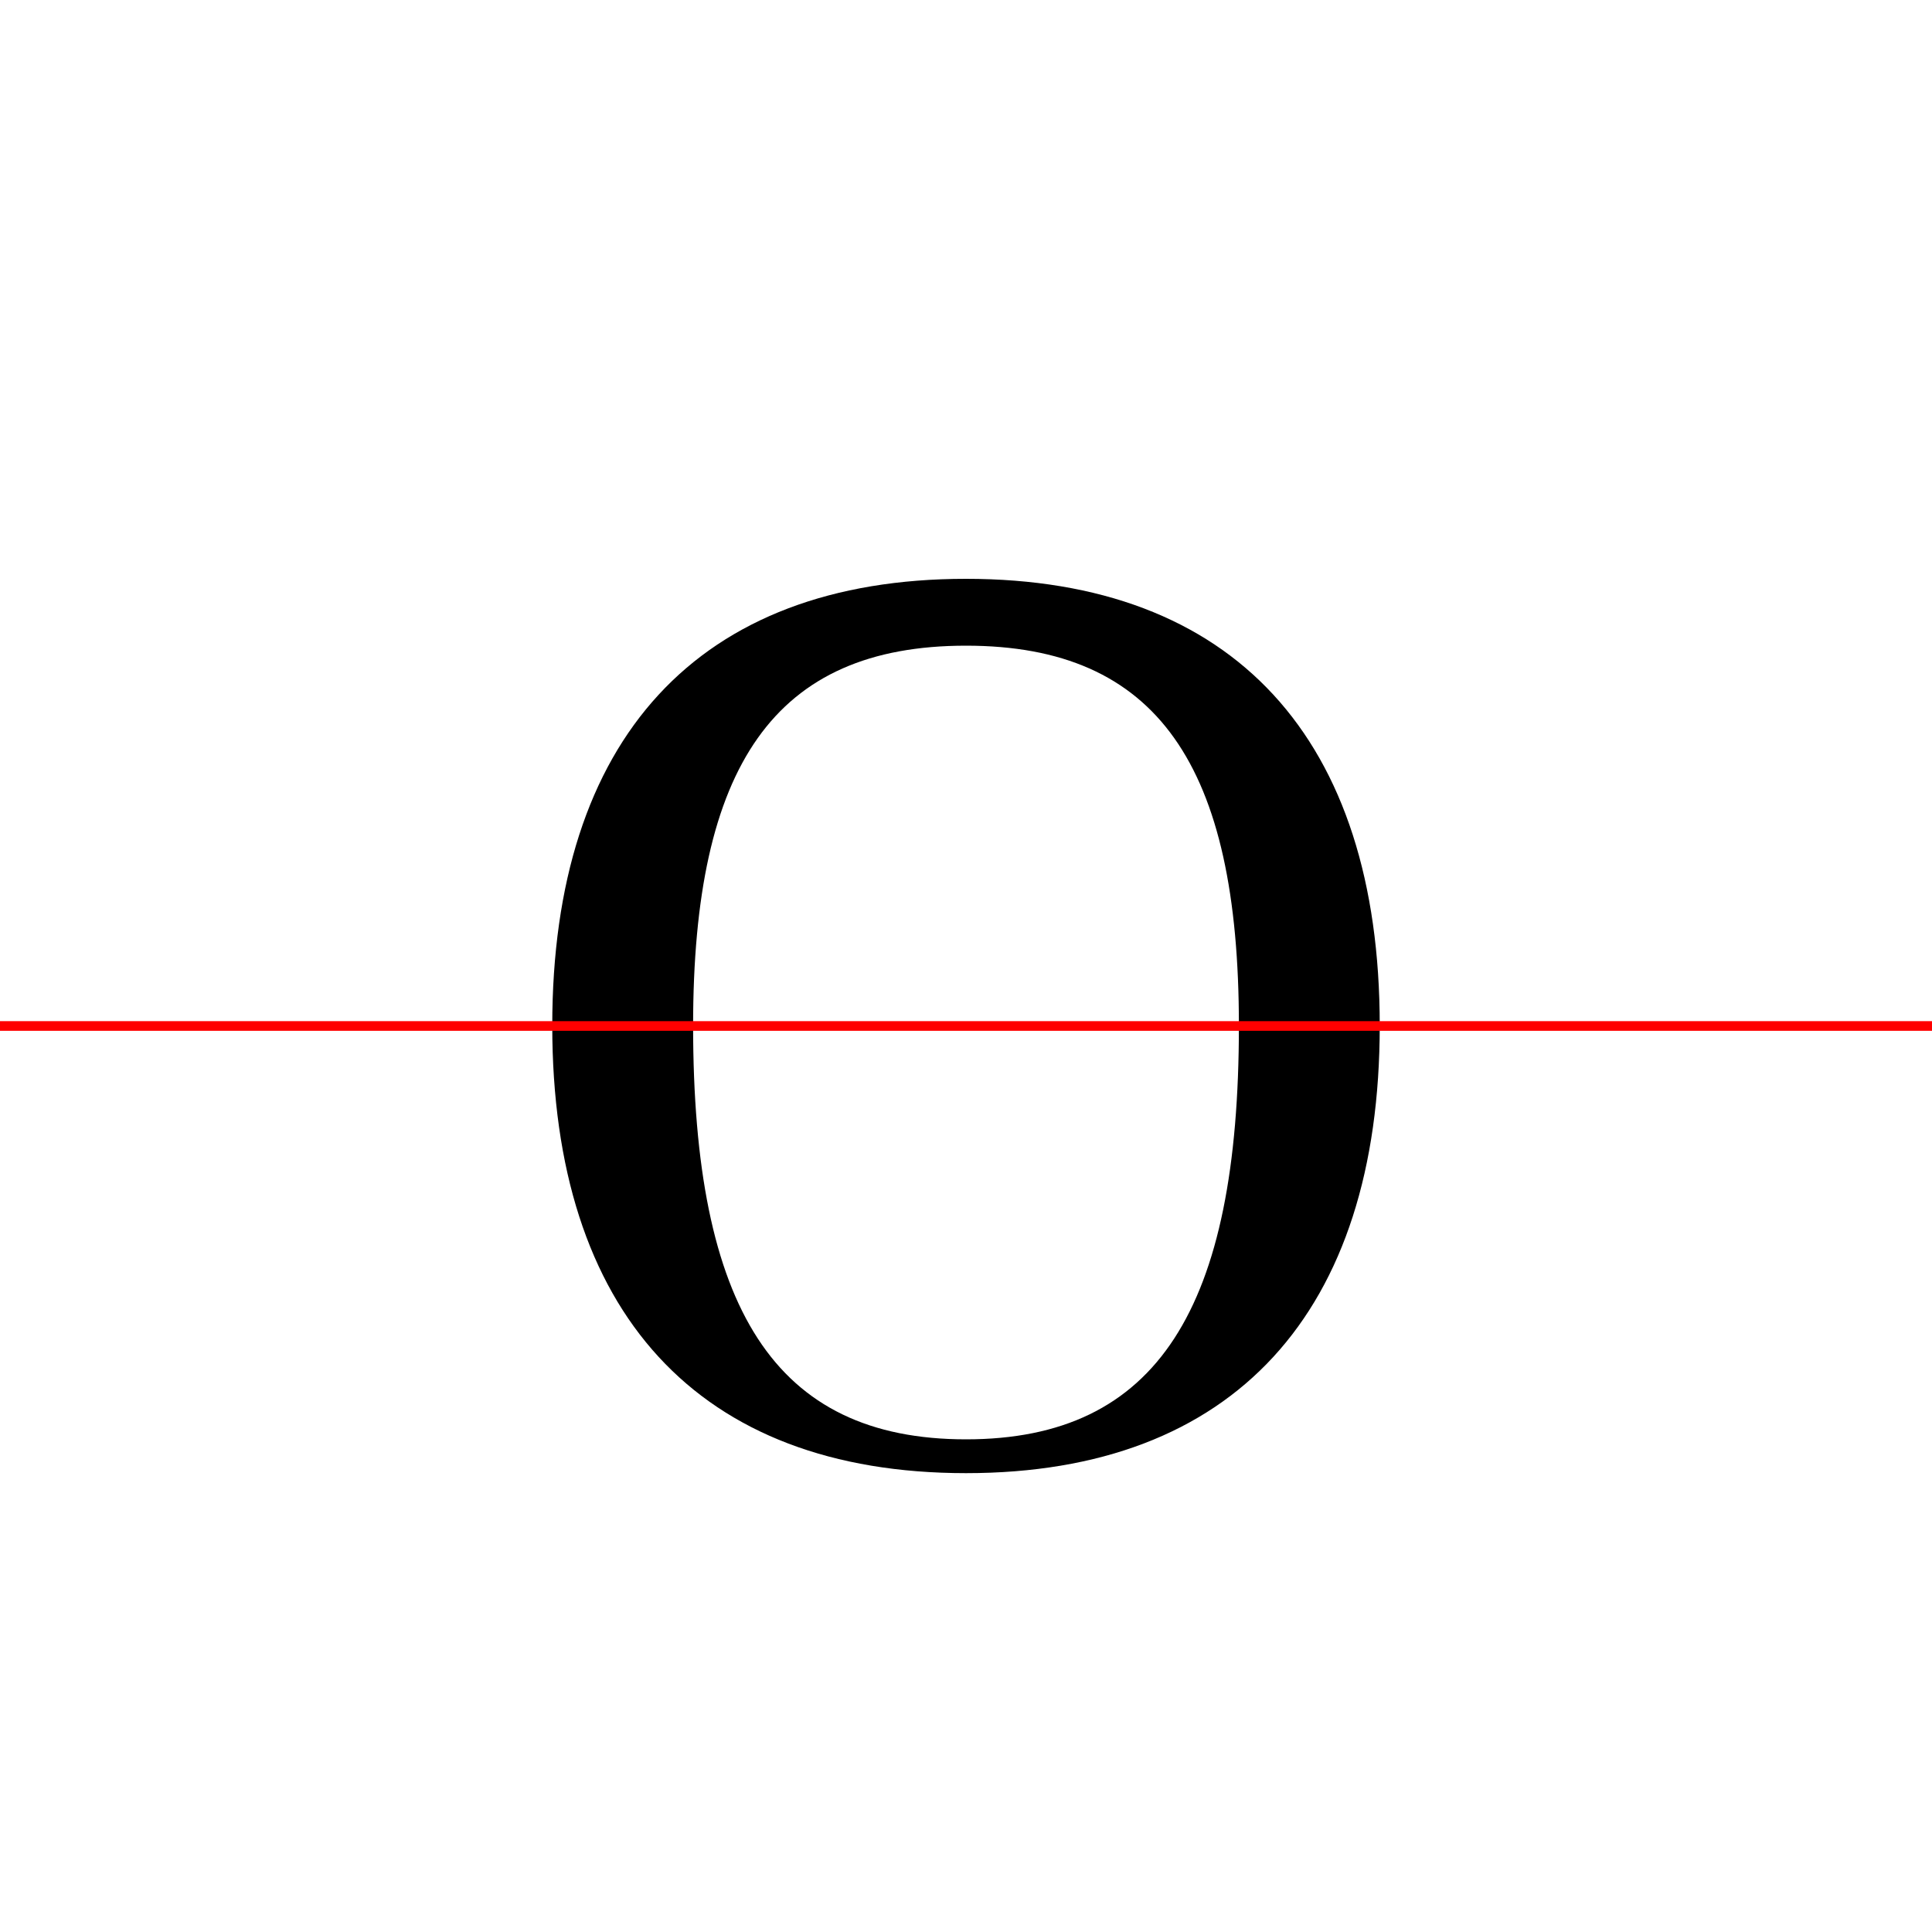 <?xml version="1.0" encoding="UTF-8"?>
<svg width="200" height="200" viewBox="0 0 200 200" version="1.1" xmlns="http://www.w3.org/2000/svg" xmlns:xlink="http://www.w3.org/1999/xlink">
 <rect x="0" y="0" width="200" height="200" fill="#333333" stroke="none"/>
 <path d="M0,0 l200,0 l0,200 l-200,0 Z M0,0" fill="rgb(255,255,255)" transform="matrix(1,0,0,-1,0,200)"/>
 <clipPath id="clip375">
  <path clip-rule="evenodd" d="M0,43.79 l200,0 l0,200 l-200,0 Z M0,43.79" transform="matrix(1,0,0,-1,0,150)"/>
 </clipPath>
 <g clip-path="url(#clip375)">
  <path d="M100.0,-2.5 c27.75,0,42.83,16.67,42.83,46.33 c0,29.67,-15.08,46.25,-42.83,46.25 c-27.75,0,-42.83,-16.58,-42.83,-46.25 c0,-29.67,15.08,-46.33,42.83,-46.33 Z M100.0,4.33 c-19.83,0,-28.25,12.58,-28.25,39.5 c0,26.92,8.42,39.33,28.25,39.33 c19.83,0,28.25,-12.42,28.25,-39.33 c0,-26.92,-8.42,-39.5,-28.25,-39.5 Z M100.0,4.33" fill="rgb(0,0,0)" transform="matrix(1,0,0,-1,0,150)"/>
 </g>
 <clipPath id="clip376">
  <path clip-rule="evenodd" d="M0,-50 l200,0 l0,93.79 l-200,0 Z M0,-50" transform="matrix(1,0,0,-1,0,150)"/>
 </clipPath>
 <g clip-path="url(#clip376)">
  <path d="M100.0,-2.5 c27.75,0,42.83,16.67,42.83,46.33 c0,29.67,-15.08,46.25,-42.83,46.25 c-27.75,0,-42.83,-16.58,-42.83,-46.25 c0,-29.67,15.08,-46.33,42.83,-46.33 Z M100.0,1.0 c-19.83,0,-28.25,13.58,-28.25,42.83 c0,29.25,8.42,42.67,28.25,42.67 c19.83,0,28.25,-13.42,28.25,-42.67 c0,-29.25,-8.42,-42.83,-28.25,-42.83 Z M100.0,1.0" fill="rgb(0,0,0)" transform="matrix(1,0,0,-1,0,150)"/>
 </g>
 <path d="M0,43.79 l200,0" fill="none" stroke="rgb(255,0,0)" stroke-width="1" transform="matrix(1,0,0,-1,0,150)"/>
</svg>